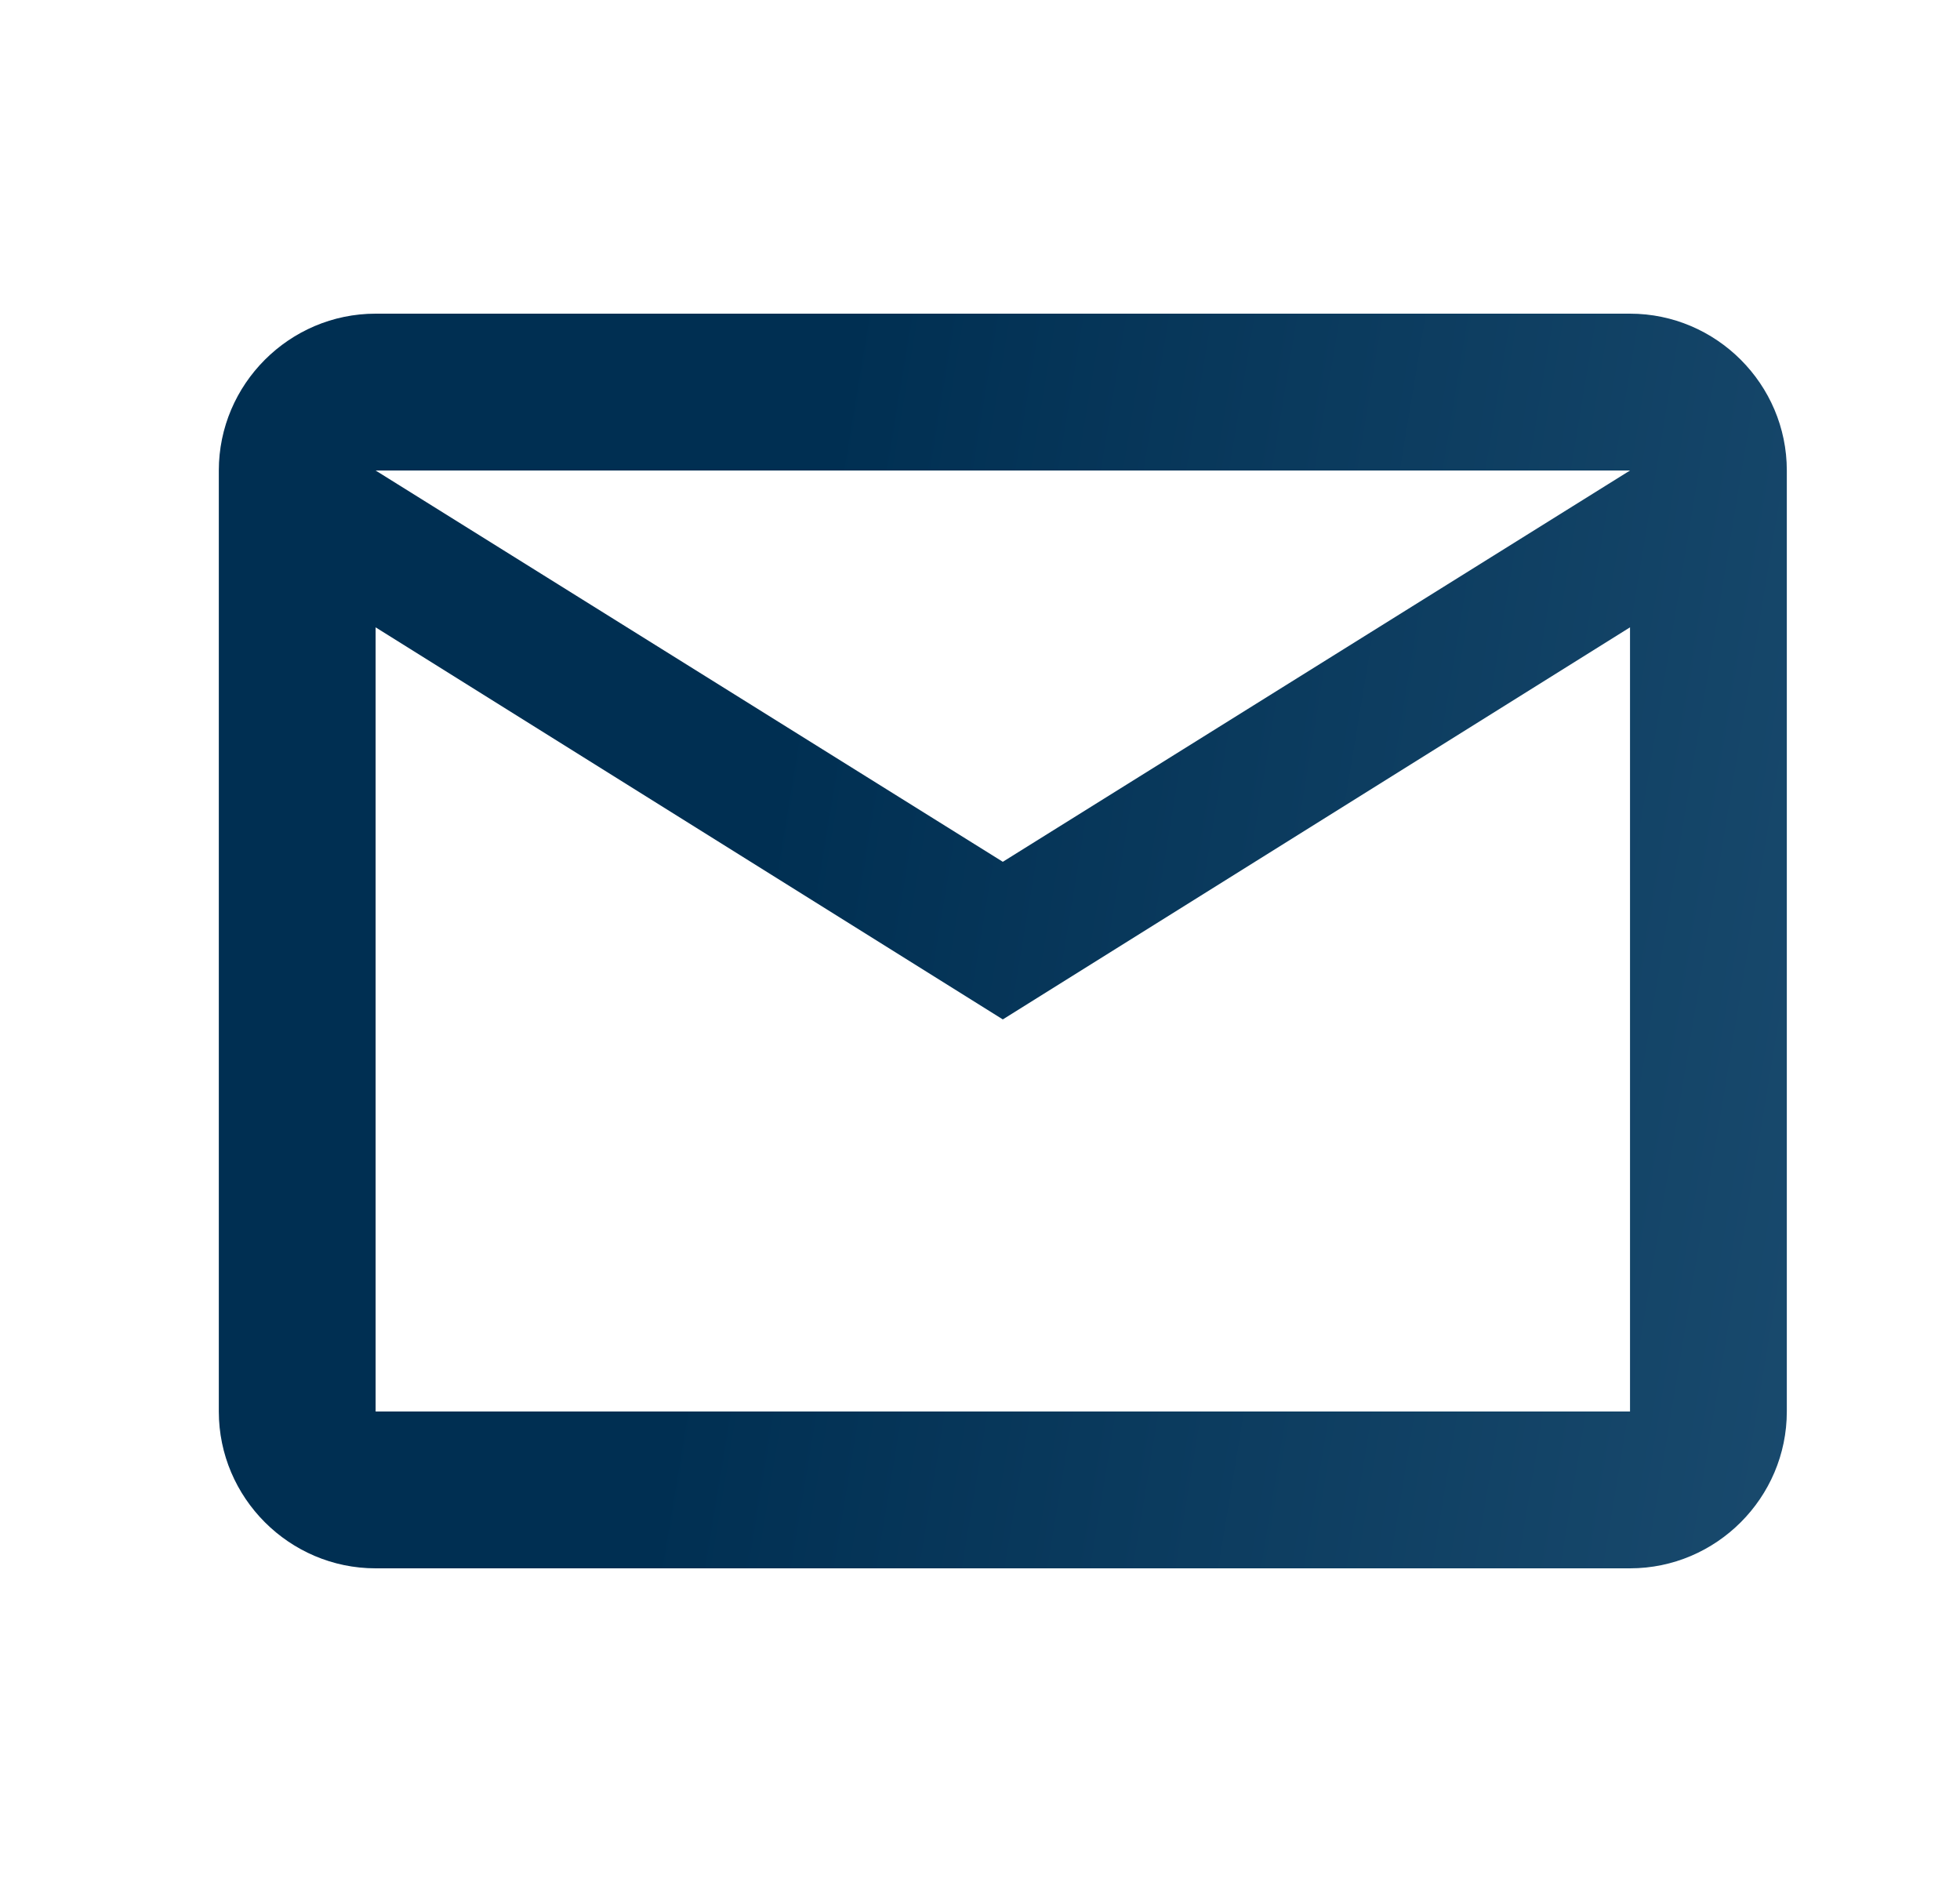 <svg width="25" height="24" viewBox="0 0 25 24" fill="none" xmlns="http://www.w3.org/2000/svg">
<g clip-path="url(#clip0_123_3875)">
<path d="M22.791 6C22.791 4.9 21.891 4 20.791 4H4.791C3.691 4 2.791 4.9 2.791 6V18C2.791 19.1 3.691 20 4.791 20H20.791C21.891 20 22.791 19.1 22.791 18V6ZM20.791 6L12.791 10.99L4.791 6H20.791ZM20.791 18H4.791V8L12.791 13L20.791 8V18Z" fill="url(#paint0_linear_123_3875)"/>
</g>
<defs>
<linearGradient id="paint0_linear_123_3875" x1="11.148" y1="2.08" x2="39.778" y2="6.819" gradientUnits="userSpaceOnUse">
<stop stop-color="#002F52"/>
<stop offset="1" stop-color="#326589"/>
</linearGradient>
<clipPath id="clip0_123_3875">
<rect width="24" height="24" fill="white" transform="translate(0.791)"/>
</clipPath>
</defs>
</svg>
